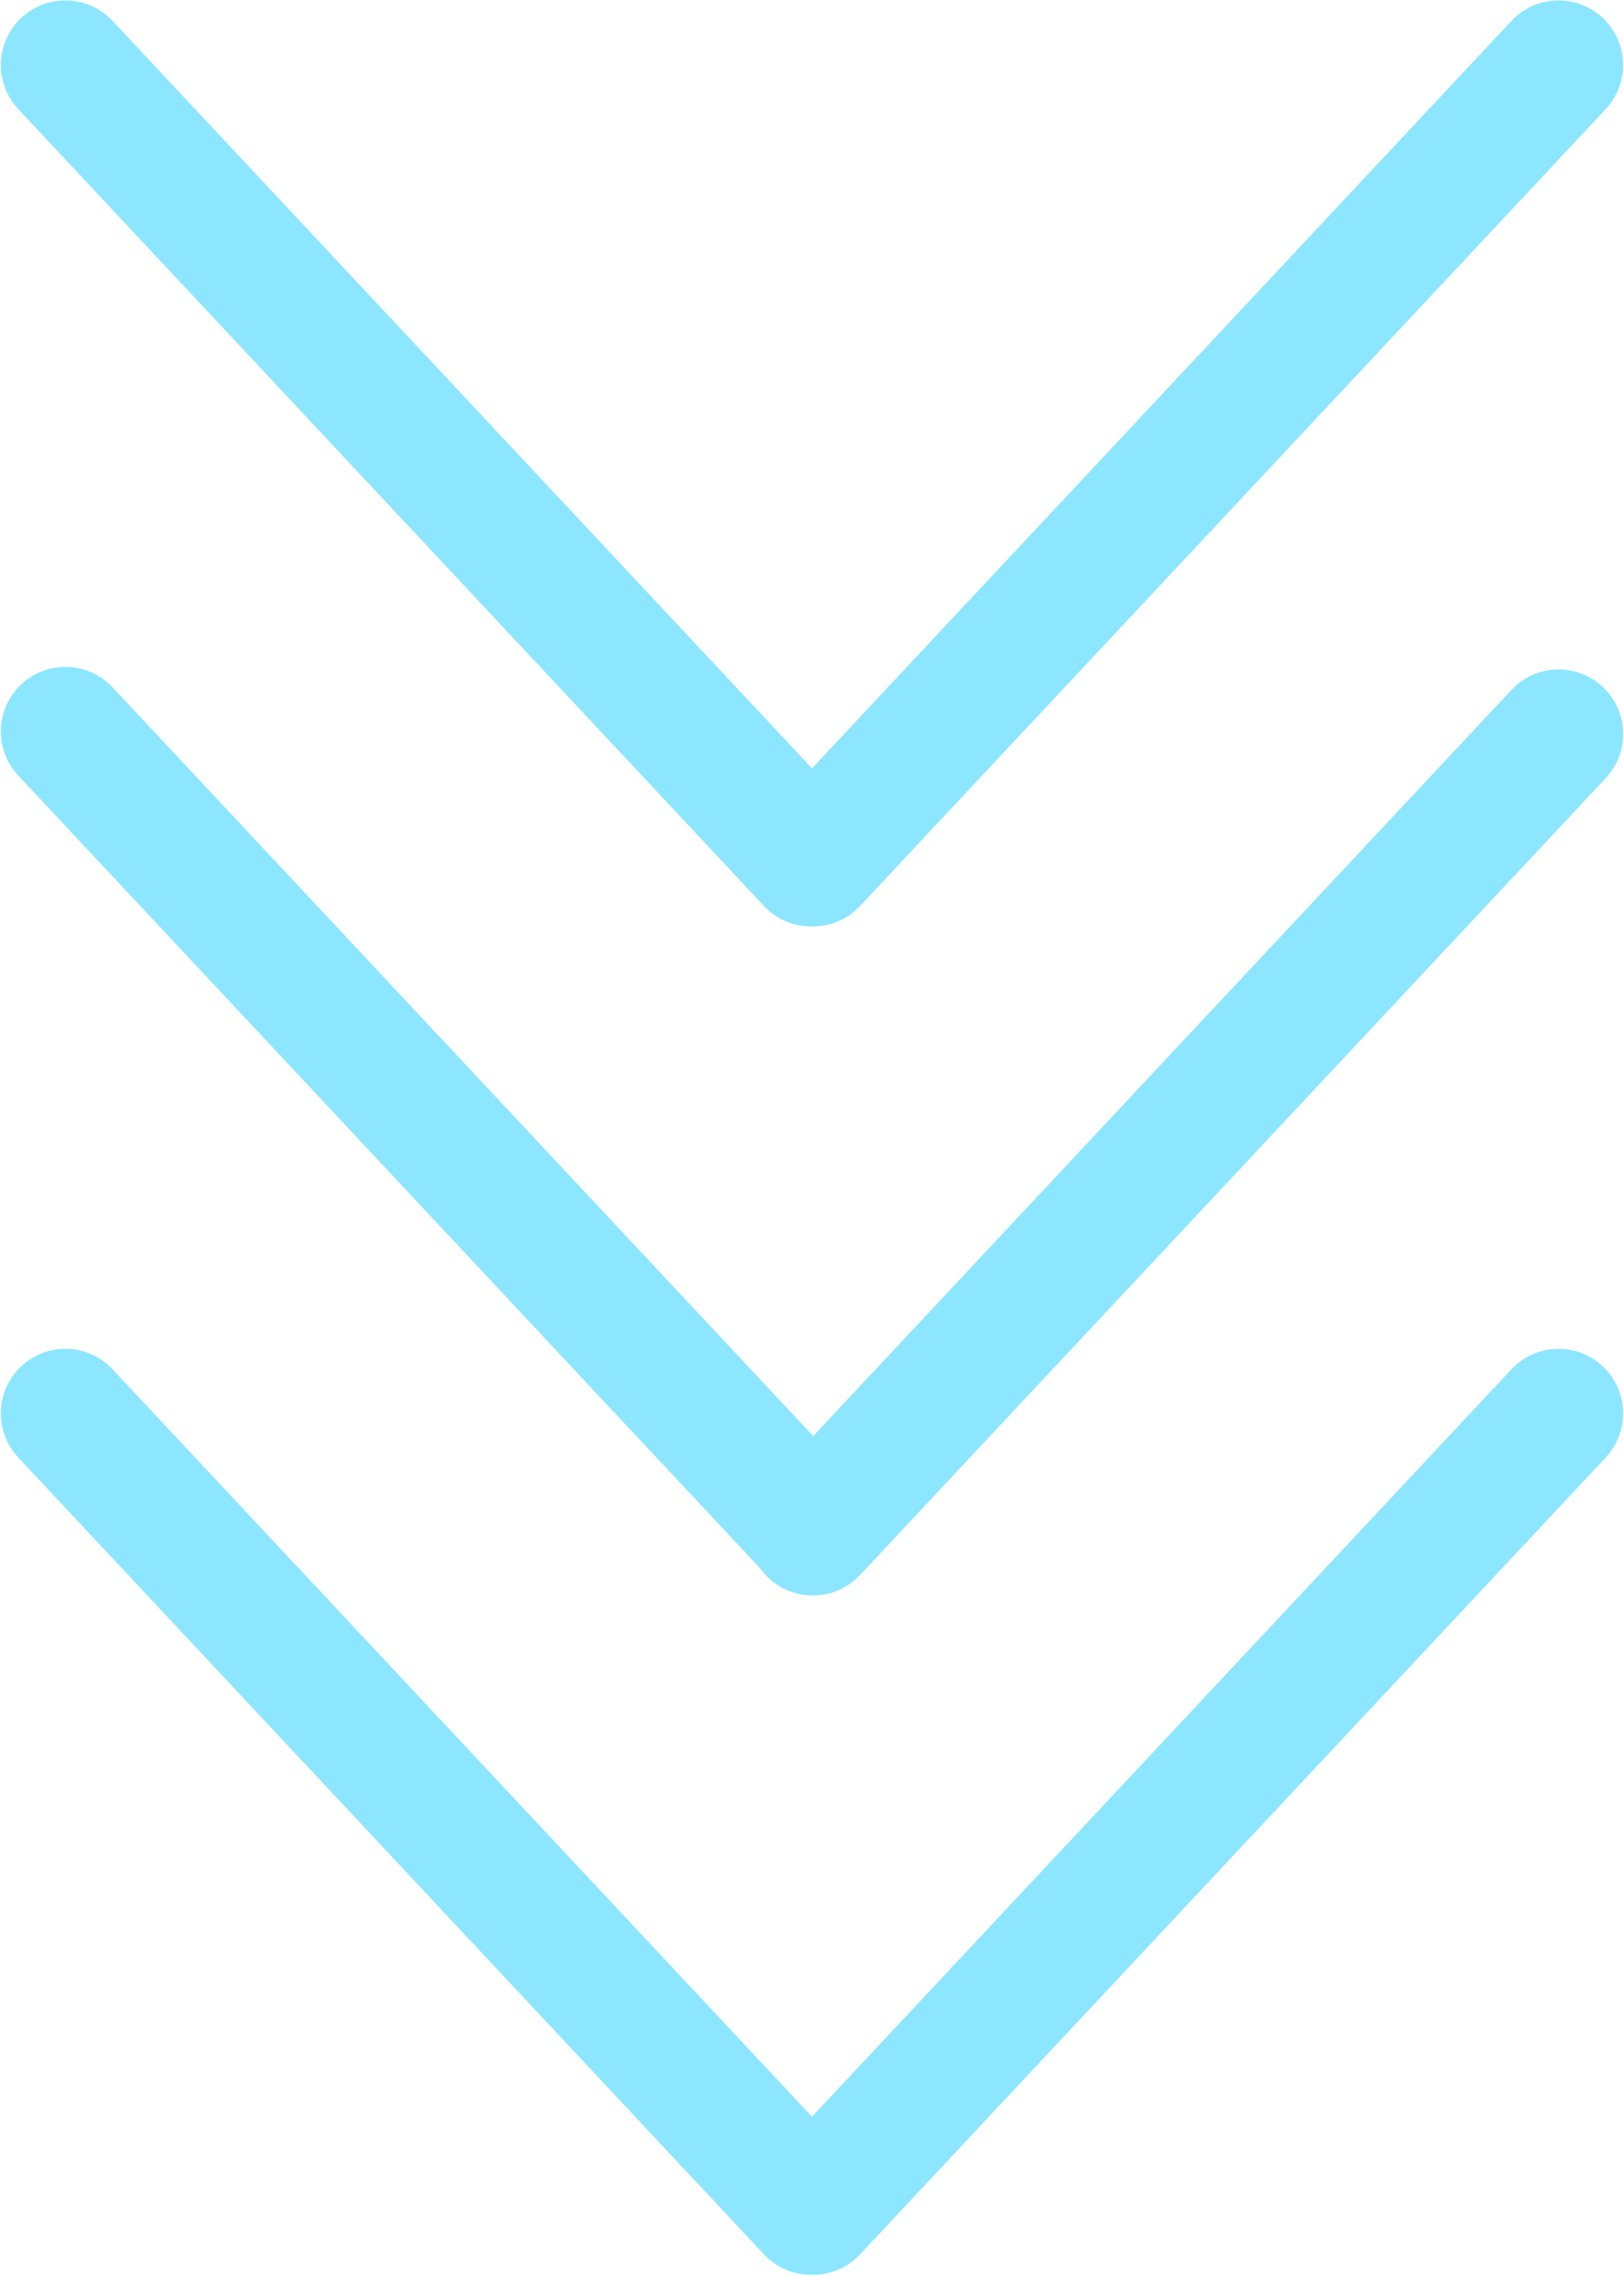 <svg width="629" height="881" viewBox="0 0 629 881" fill="none" xmlns="http://www.w3.org/2000/svg">
<path d="M8.25 6.914C18.329 -2.523 34.15 -2.002 43.587 8.078L314.5 297.444L585.414 8.078C594.851 -2.002 610.671 -2.523 620.75 6.914C630.83 16.35 631.351 32.171 621.914 42.25L333.087 350.75C328.083 356.094 321.286 358.751 314.5 358.662C307.715 358.751 300.917 356.094 295.914 350.75L7.087 42.25C-2.35 32.171 -1.829 16.35 8.25 6.914Z" fill="#8DE6FF"/>
<path d="M43.587 266.078C34.15 255.998 18.329 255.477 8.25 264.914C-1.829 274.35 -2.35 290.171 7.087 300.25L294.585 607.33C295.507 608.6 296.562 609.801 297.75 610.914C307.83 620.35 323.65 619.829 333.087 609.75L621.914 301.25C631.351 291.171 630.83 275.35 620.75 265.914C610.671 256.477 594.851 256.998 585.414 267.078L314.968 555.944L43.587 266.078Z" fill="#8DE6FF"/>
<path d="M43.587 530.078C34.15 519.998 18.329 519.477 8.25 528.914C-1.829 538.35 -2.35 554.171 7.087 564.25L295.914 872.75C300.917 878.094 307.715 880.751 314.5 880.662C321.286 880.751 328.083 878.094 333.087 872.75L621.914 564.25C631.351 554.171 630.83 538.35 620.75 528.914C610.671 519.477 594.851 519.998 585.414 530.078L314.5 819.444L43.587 530.078Z" fill="#8DE6FF"/>
</svg>
